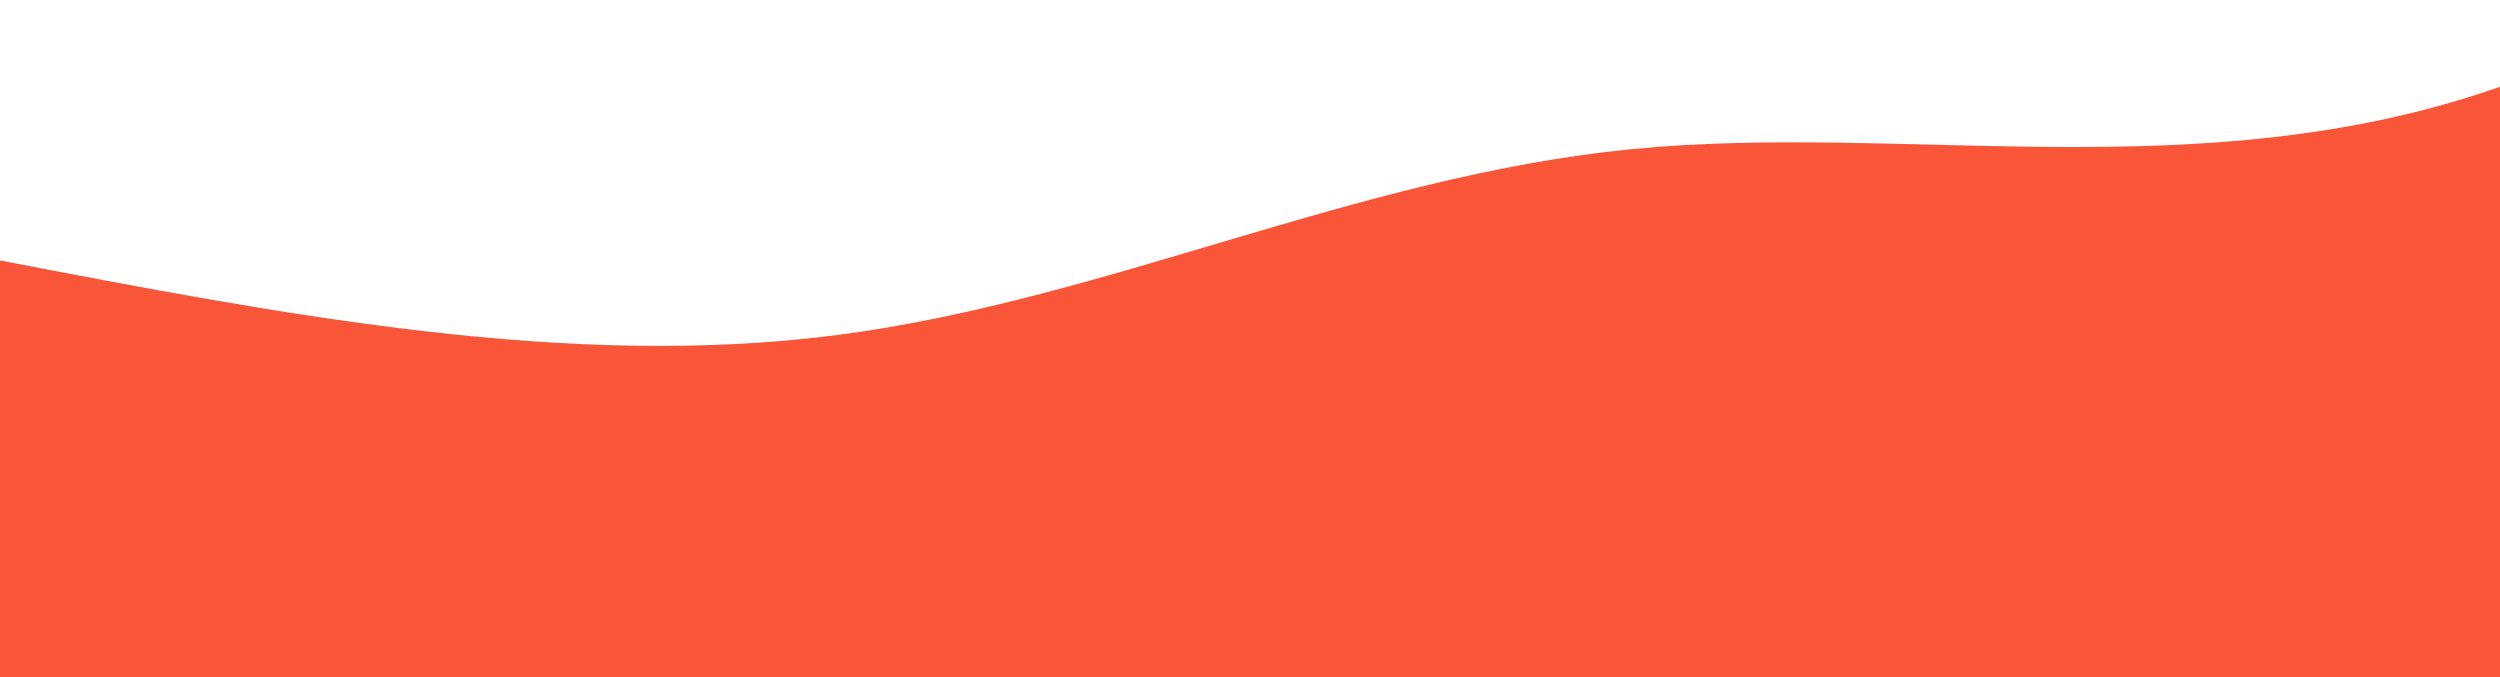 <svg width="100%" height="100%" id="svg" viewBox="0 0 1440 390" xmlns="http://www.w3.org/2000/svg" class="transition duration-300 ease-in-out delay-150">
  <path d="M 0,400 L 0,150 C 163.867,181.467 327.733,212.933 482,193 C 636.267,173.067 780.933,101.733 939,86 C 1097.067,70.267 1268.533,110.133 1440,50 L 1440,400 L 0,400 Z" stroke="none" stroke-width="0" fill="#f95639" fill-opacity="1" class="transition-all duration-300 ease-in-out delay-150 path-0"></path>
</svg>
